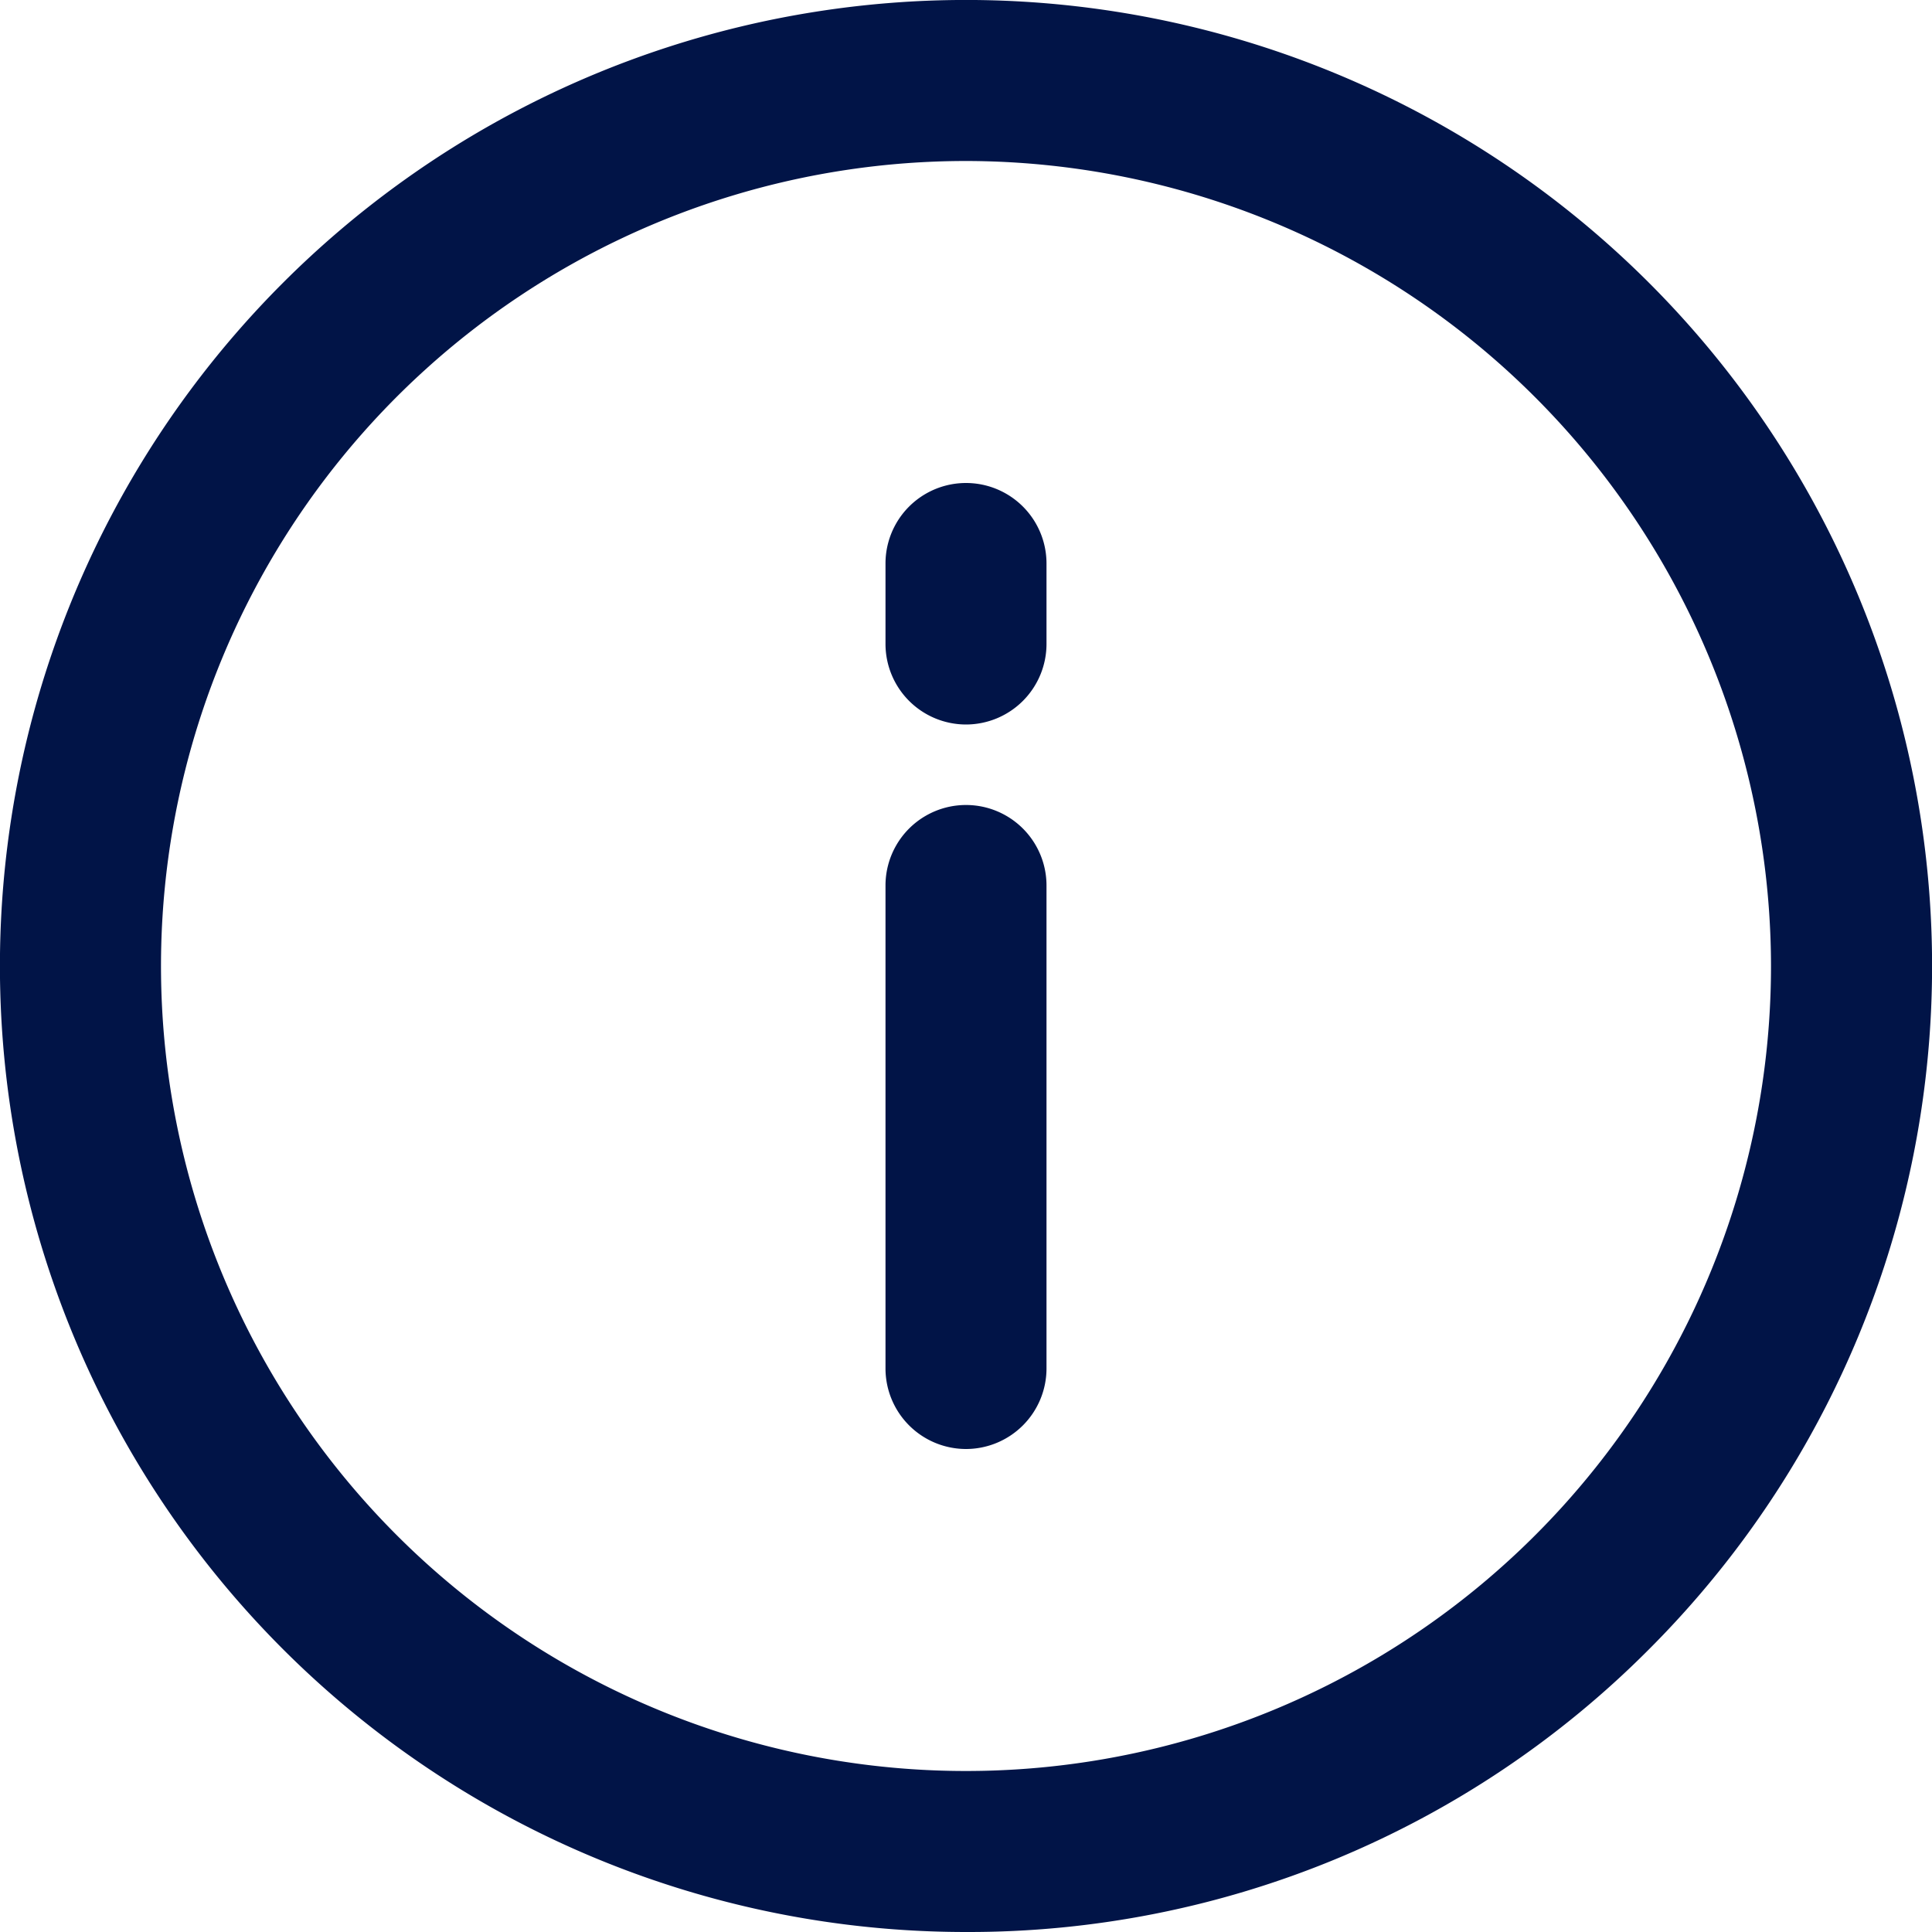 <svg xmlns="http://www.w3.org/2000/svg" width="21" height="21" viewBox="0 0 21 21">
  <path id="info" d="M10.5,21A10.5,10.5,0,0,1,3.075,3.075,10.5,10.5,0,0,1,17.925,17.926,10.432,10.432,0,0,1,10.5,21Zm0-19.25a8.75,8.75,0,1,0,8.75,8.75A8.76,8.76,0,0,0,10.5,1.75Zm0,14a.876.876,0,0,1-.875-.875V9.625a.875.875,0,1,1,1.75,0v5.25A.876.876,0,0,1,10.5,15.75Zm0-7.875A.876.876,0,0,1,9.625,7V6.125a.875.875,0,1,1,1.75,0V7A.876.876,0,0,1,10.5,7.875Z" fill="#011447"/>
</svg>
